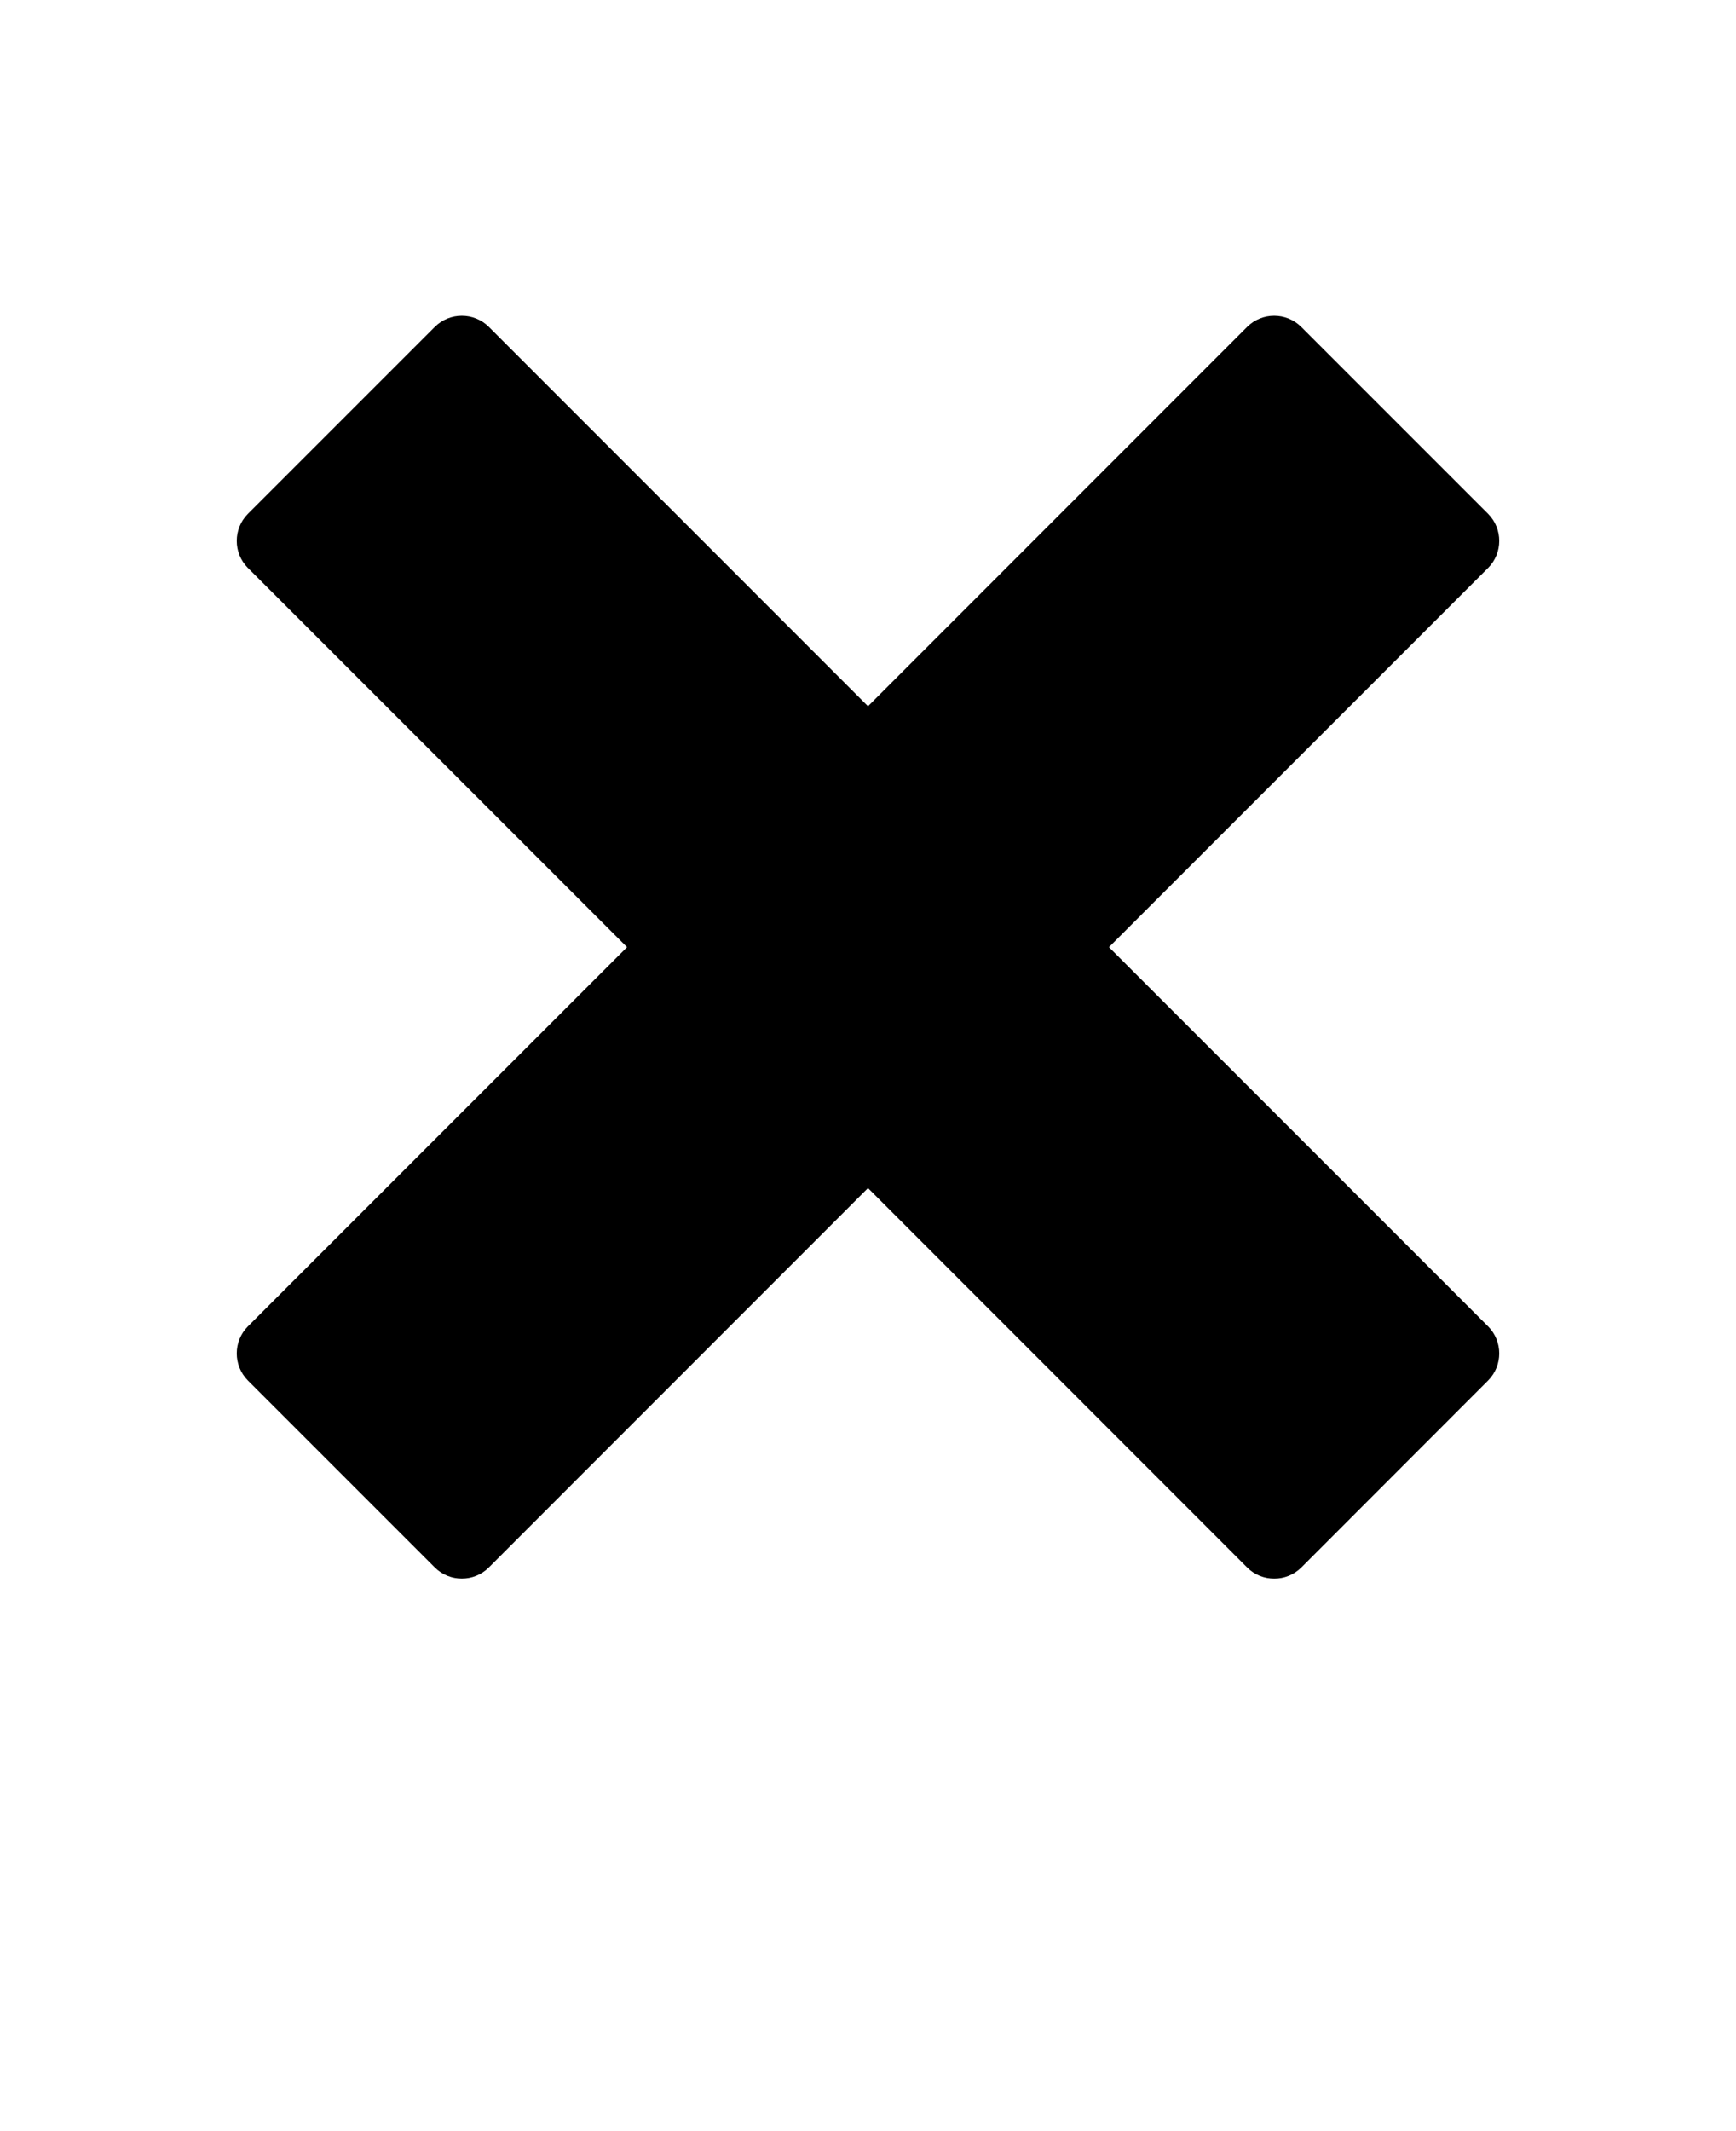 <svg xmlns="http://www.w3.org/2000/svg" version="1.1" viewBox="-5.0 -10.0 110.0 135.0">
 <path d="m10.699 77.441 11.859 11.859c0.941 0.93 2.469 0.93 3.41 0l24.031-24.039 24.031 24.039c0.469 0.469 1.09 0.699 1.711 0.699 0.621 0 1.23-0.23 1.711-0.699l11.848-11.859c0.93-0.941 0.93-2.469 0-3.41l-24.031-24.031 24.031-24.031c0.93-0.941 0.93-2.469 0-3.41l-11.859-11.859c-0.941-0.93-2.469-0.93-3.41 0l-24.031 24.039-24.031-24.039c-0.941-0.93-2.469-0.93-3.41 0l-11.859 11.859c-0.93 0.941-0.93 2.469 0 3.41l24.031 24.031-24.031 24.031c-0.93 0.938-0.93 2.469 0 3.41z"/>
</svg>